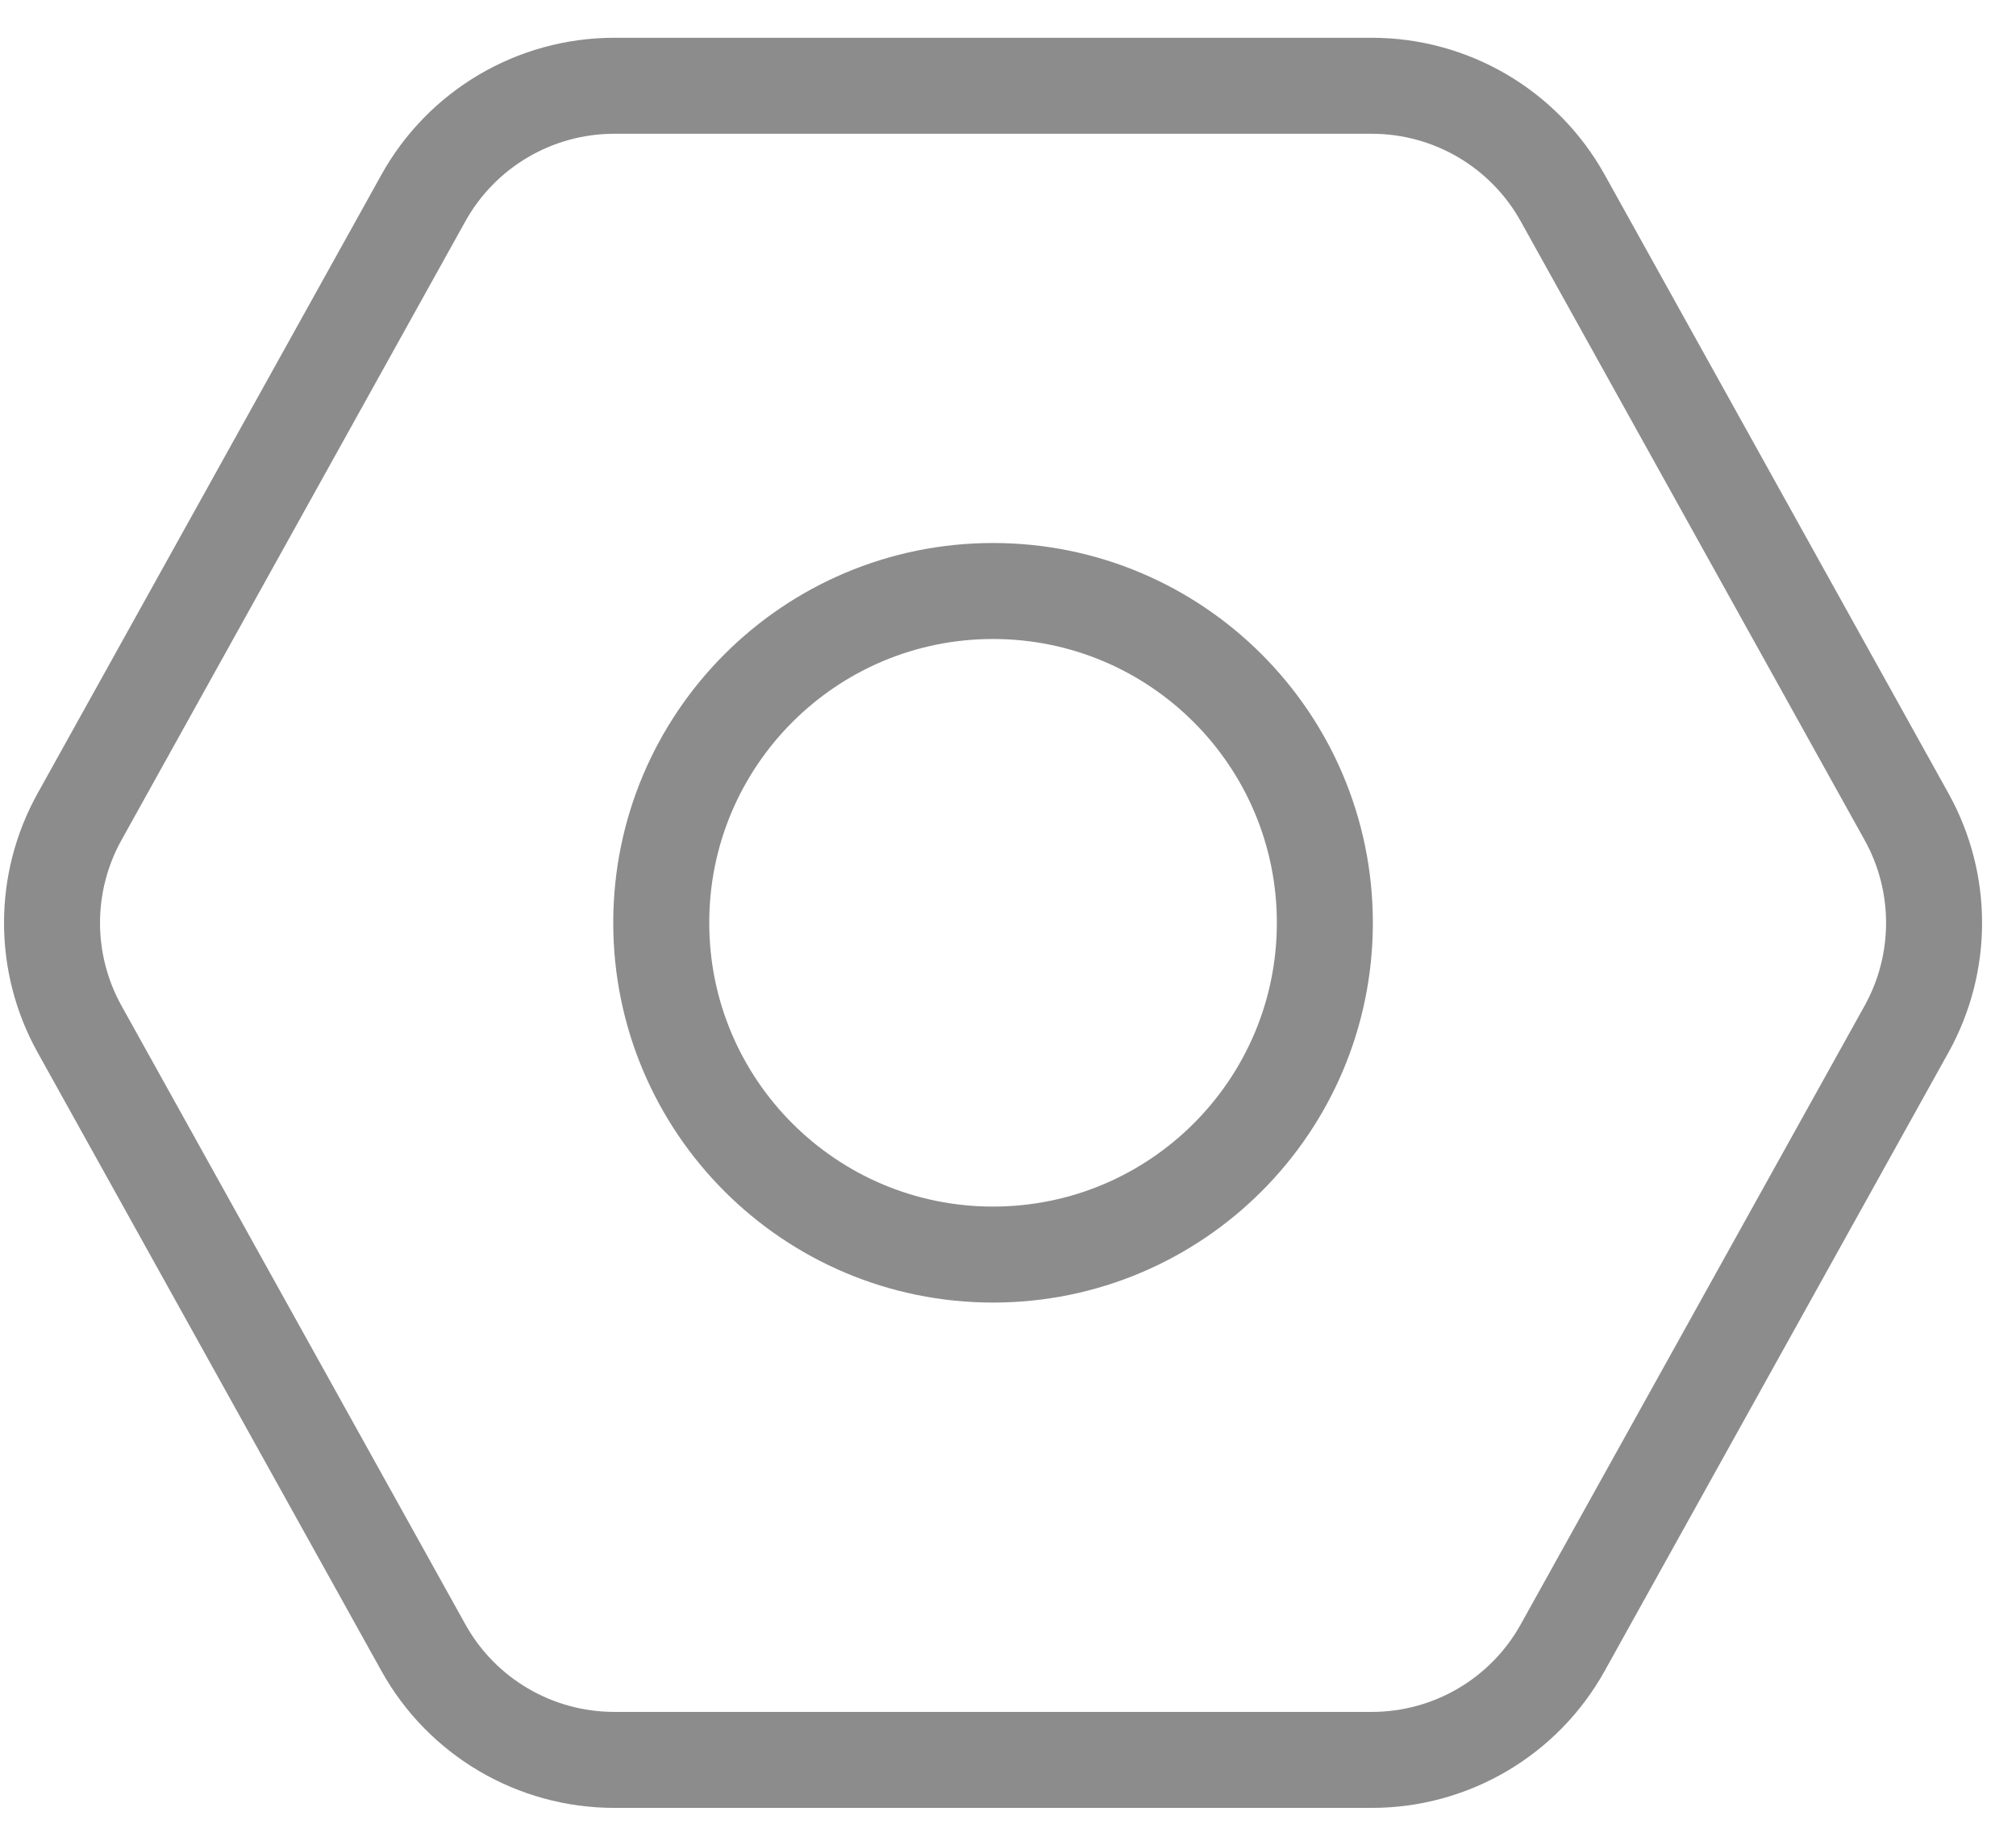 <svg width="42" height="38" viewBox="0 0 42 38" fill="none" xmlns="http://www.w3.org/2000/svg">
<path d="M20.689 1.787H12.797C11.146 1.787 9.623 2.682 8.821 4.125L1.656 17.018C0.893 18.392 0.893 20.063 1.656 21.438L8.821 34.328C9.623 35.772 11.146 36.666 12.797 36.666H28.58C30.231 36.666 31.754 35.772 32.556 34.328L39.721 21.438C40.484 20.063 40.484 18.392 39.721 17.018L32.556 4.125C31.754 2.682 30.231 1.787 28.58 1.787H20.689Z" stroke="#8C8C8C" stroke-width="2" stroke-miterlimit="10" stroke-linecap="round" stroke-linejoin="round"/>
<path d="M20.688 26.138C24.506 26.138 27.601 23.043 27.601 19.226C27.601 15.408 24.506 12.313 20.688 12.313C16.871 12.313 13.776 15.408 13.776 19.226C13.776 23.043 16.871 26.138 20.688 26.138Z" stroke="#8C8C8C" stroke-width="2" stroke-miterlimit="10" stroke-linecap="round" stroke-linejoin="round"/>
</svg>
